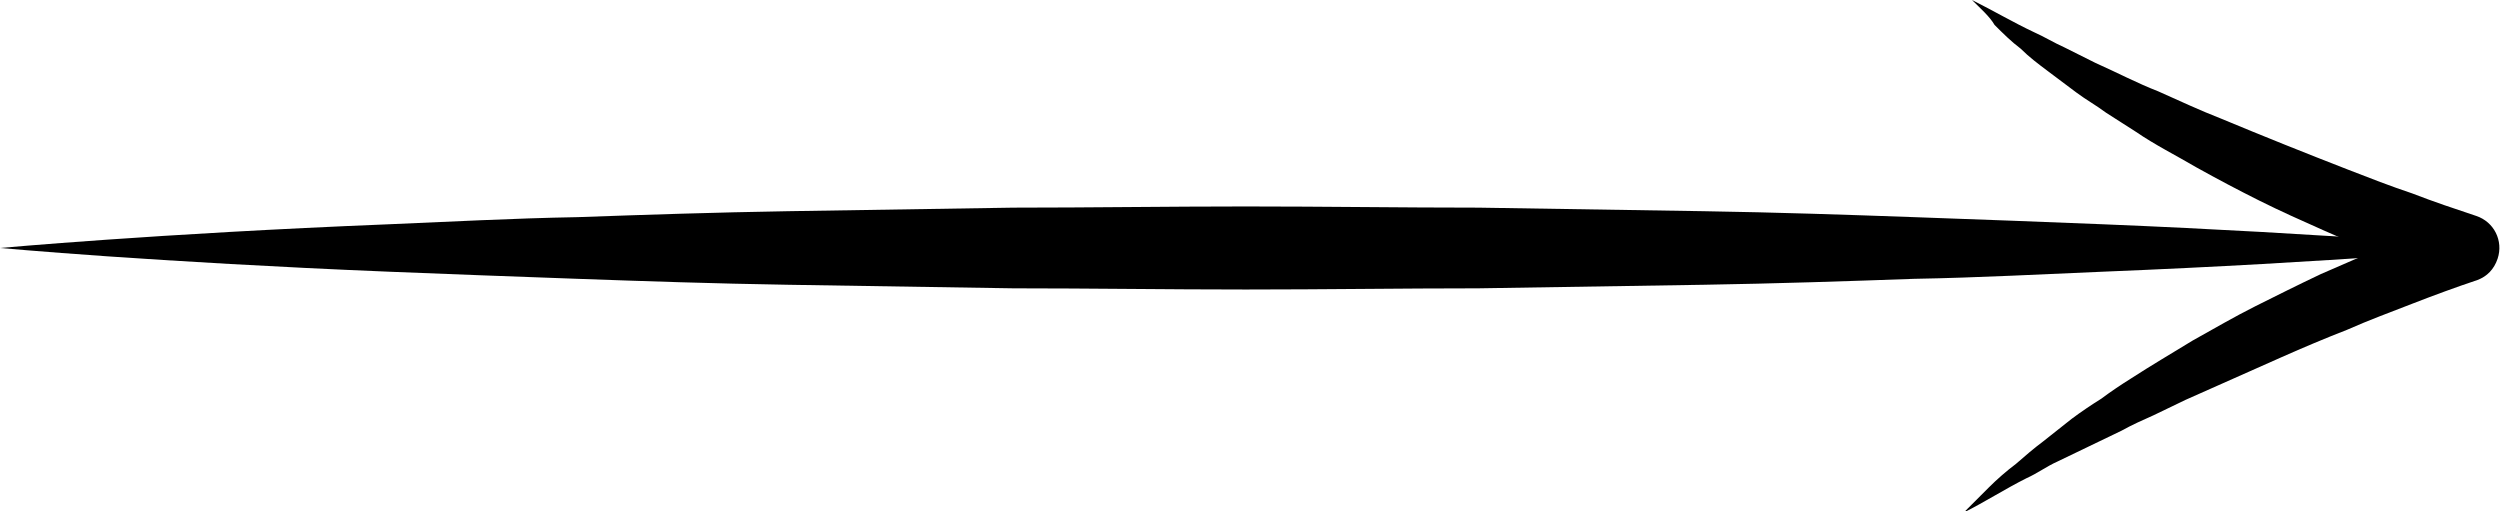 <?xml version="1.0" encoding="utf-8"?>
<!-- Generator: Adobe Illustrator 19.0.0, SVG Export Plug-In . SVG Version: 6.00 Build 0)  -->
<svg version="1.1" id="Слой_1" xmlns="http://www.w3.org/2000/svg" xmlns:xlink="http://www.w3.org/1999/xlink" x="0px" y="0px"
	 viewBox="0 0 210.7 43.1" style="enable-background:new 0 0 210.7 43.1;" xml:space="preserve">
<path id="XMLID_29_" d="M210,20.9c0,0-3.3,0.3-9,0.7c-5.7,0.4-13.9,0.9-23.8,1.3c-4.9,0.2-10.3,0.5-15.9,0.6
	c-5.6,0.2-11.6,0.4-17.7,0.5c-6.2,0.1-12.5,0.2-19,0.3c-6.5,0-13,0.1-19.6,0.1c-6.6,0-13.1-0.1-19.6-0.1c-6.5-0.1-12.8-0.2-19-0.3
	c-6.2-0.1-12.1-0.3-17.7-0.5c-5.6-0.2-11-0.4-15.9-0.6C23,22.5,14.8,22,9,21.6c-5.7-0.4-9-0.7-9-0.7s3.3-0.3,9-0.7
	c5.7-0.4,13.9-0.9,23.8-1.3c4.9-0.2,10.3-0.5,15.9-0.6c5.6-0.2,11.6-0.4,17.7-0.5c6.2-0.1,12.5-0.2,19-0.3c6.5,0,13-0.1,19.6-0.1
	c6.6,0,13.1,0.1,19.6,0.1c6.5,0.1,12.8,0.2,19,0.3c6.2,0.1,12.1,0.3,17.7,0.5c5.6,0.2,11,0.4,15.9,0.6c9.8,0.4,18,0.9,23.8,1.3
	C206.7,20.6,210,20.9,210,20.9z"/>
<path id="XMLID_30_" d="M166.2,0c1.8,0.9,3.5,1.9,5.2,2.7c0.9,0.4,1.7,0.9,2.6,1.3l2.6,1.3c1.8,0.8,3.5,1.7,5.3,2.4
	c1.8,0.8,3.5,1.6,5.3,2.3c3.6,1.5,7.1,2.9,10.7,4.3c1.8,0.7,3.6,1.4,5.4,2c1.8,0.7,3.6,1.3,5.4,1.9c1.5,0.5,2.3,2.1,1.8,3.6
	c-0.3,0.9-0.9,1.5-1.7,1.8l0,0c-1.8,0.6-3.7,1.3-5.5,2c-1.8,0.7-3.7,1.4-5.5,2.2c-1.8,0.7-3.7,1.5-5.5,2.3c-0.9,0.4-1.8,0.8-2.7,1.2
	c-0.9,0.4-1.8,0.8-2.7,1.2l-2.7,1.2l-2.7,1.3c-0.9,0.4-1.8,0.8-2.7,1.3l-2.7,1.3l-2.7,1.3c-0.9,0.4-1.7,1-2.6,1.4
	c-1.8,0.9-3.5,2-5.3,2.9c0.7-0.7,1.4-1.4,2.1-2.1c0.7-0.7,1.5-1.4,2.3-2c0.8-0.7,1.5-1.3,2.3-1.9l2.4-1.9c0.8-0.6,1.7-1.2,2.5-1.7
	c0.8-0.6,1.7-1.2,2.5-1.7c1.7-1.1,3.4-2.1,5.2-3.2c1.8-1,3.5-2,5.3-2.9c1.8-0.9,3.6-1.8,5.5-2.7c1.8-0.8,3.7-1.6,5.6-2.4
	c1.9-0.8,3.8-1.5,5.7-2.2l0,5.3c-1.9-0.7-3.8-1.3-5.6-2.1c-1.8-0.7-3.7-1.5-5.5-2.3c-1.8-0.8-3.6-1.6-5.4-2.5
	c-1.8-0.9-3.5-1.8-5.3-2.8c-1.7-1-3.5-1.9-5.1-3c-0.8-0.5-1.7-1.1-2.5-1.6c-0.8-0.6-1.7-1.1-2.5-1.7l-2.4-1.8
	c-0.8-0.6-1.6-1.2-2.3-1.9c-0.8-0.6-1.5-1.3-2.2-2C167.7,1.4,166.9,0.7,166.2,0z"/>
</svg>
